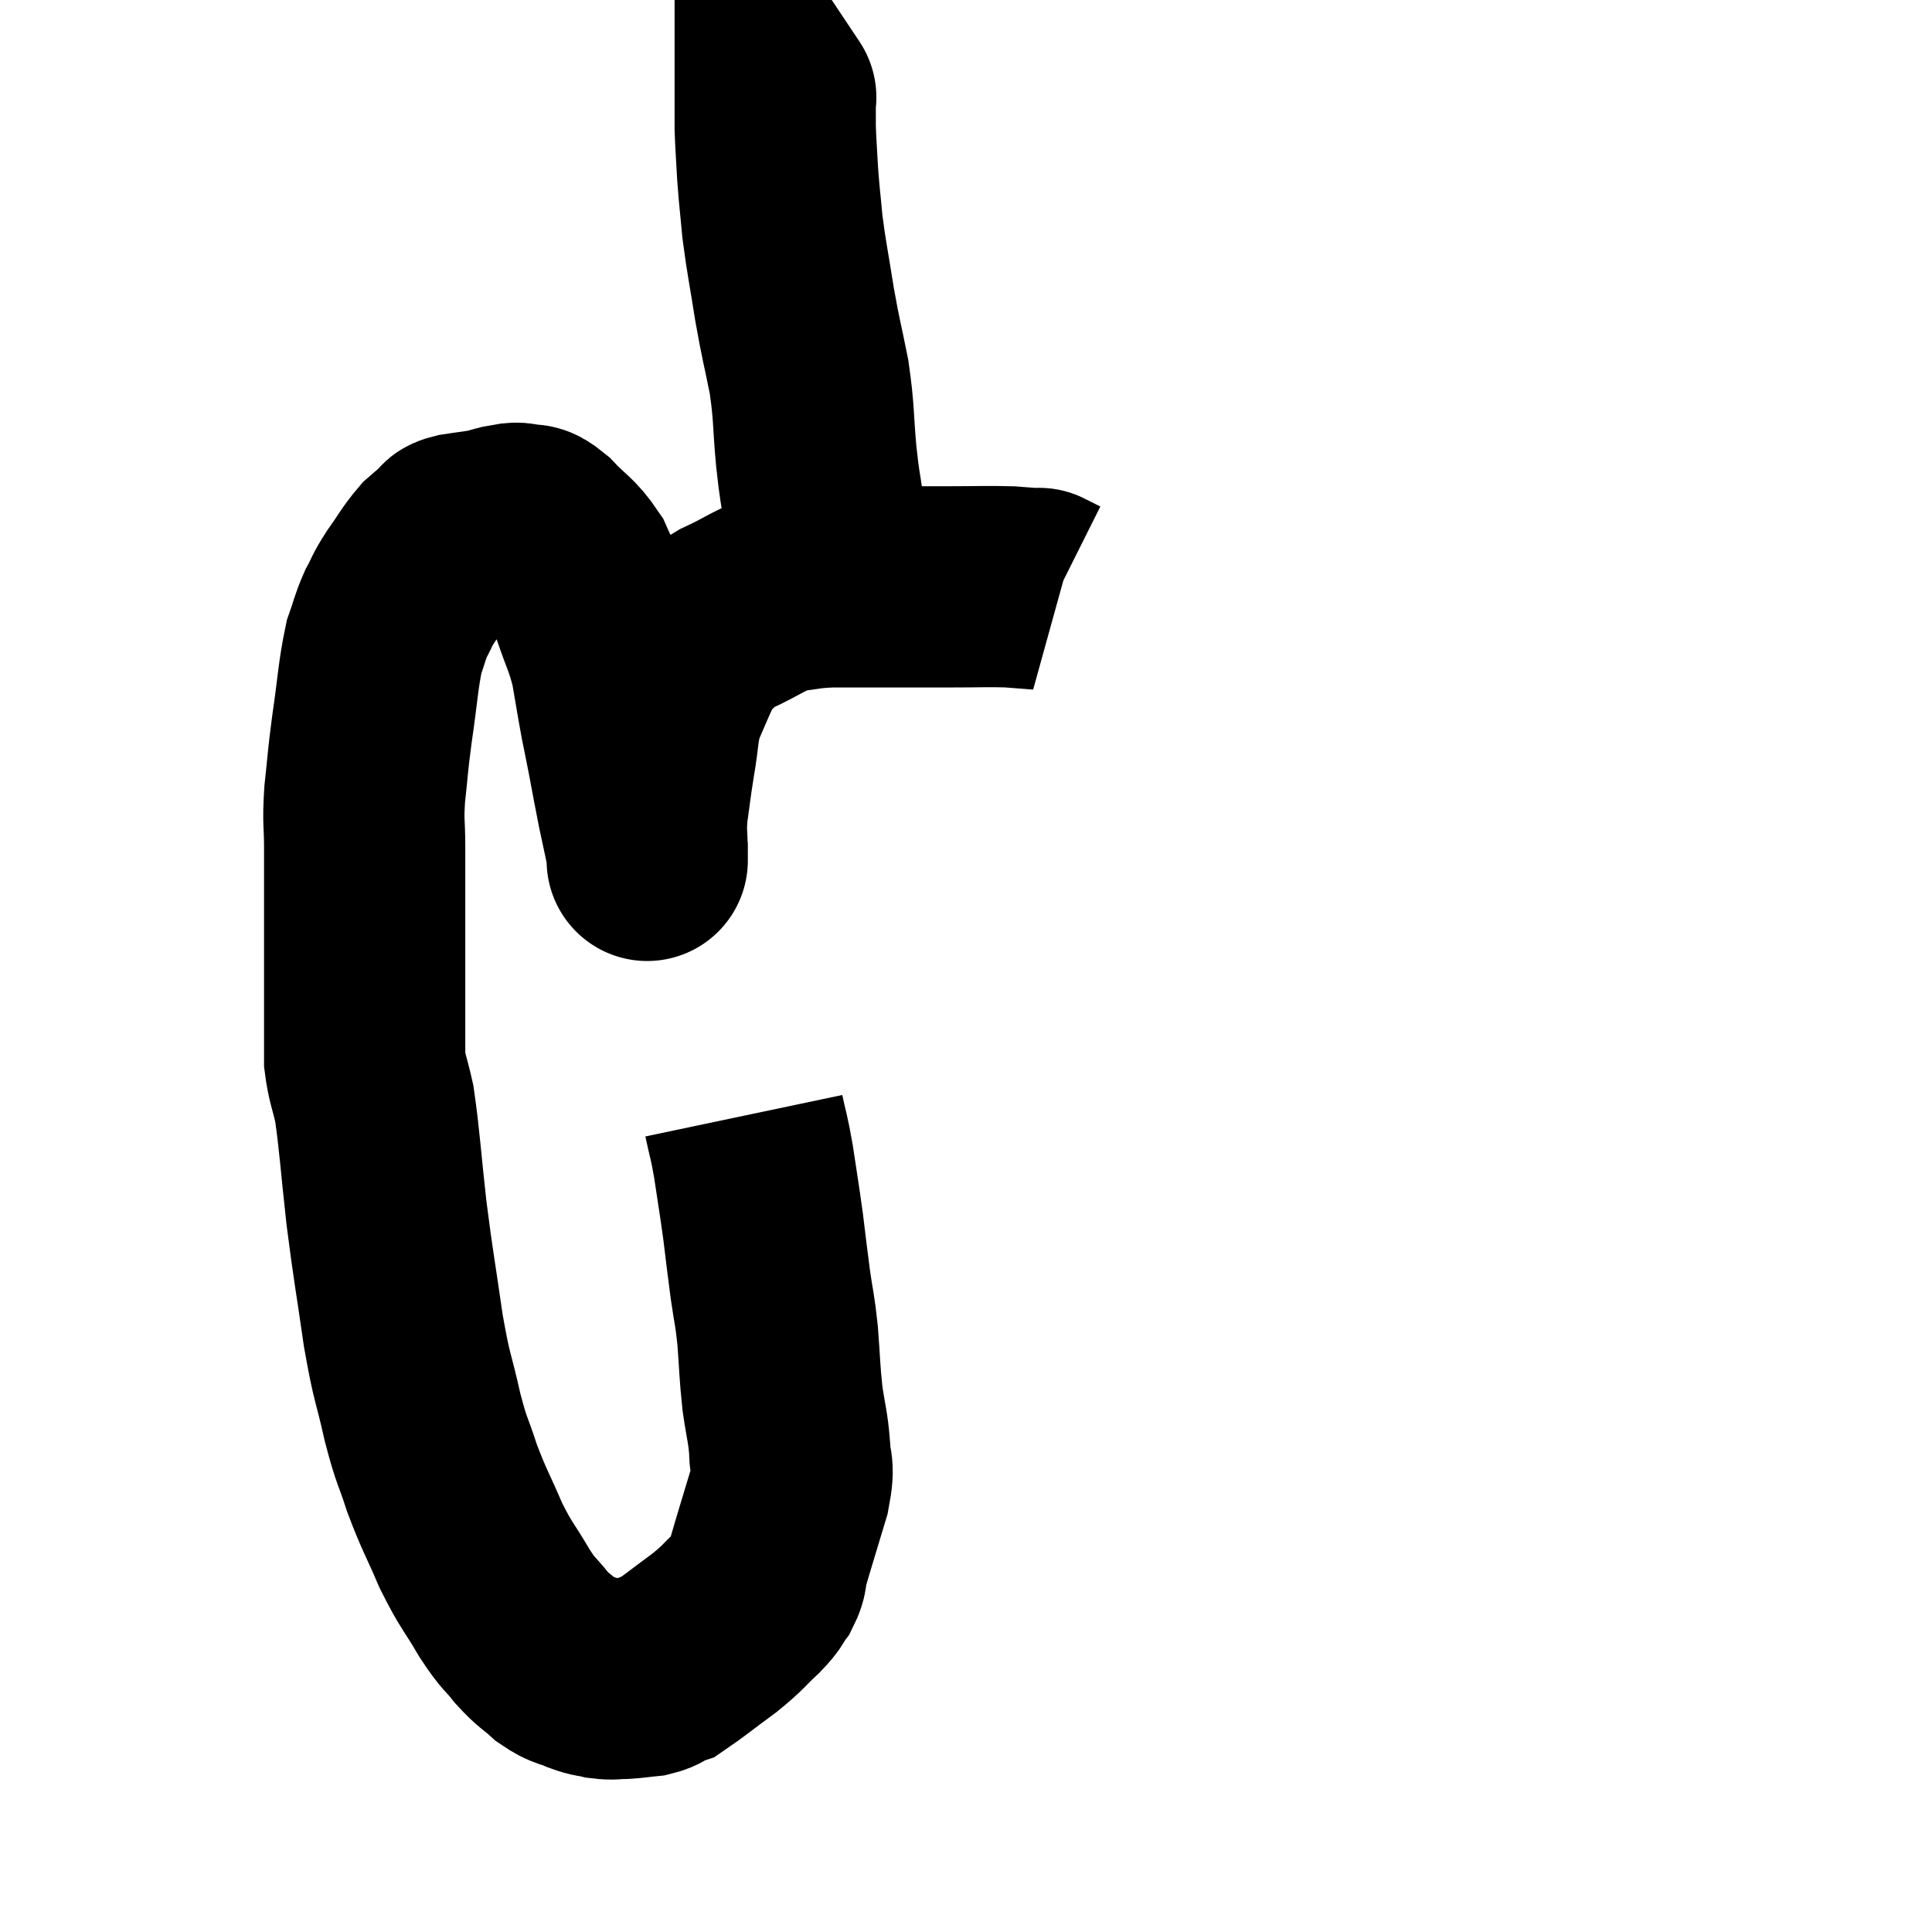 <svg width="48" height="48" viewBox="0 0 48 48" xmlns="http://www.w3.org/2000/svg"><path d="M 18.48 27.72 C 18.6 28.29, 18.6 28.17, 18.72 28.86 C 18.84 29.67, 18.855 29.715, 18.96 30.48 C 19.05 31.2, 19.05 31.245, 19.14 31.92 C 19.23 32.55, 19.245 32.475, 19.32 33.18 C 19.38 33.96, 19.365 34.035, 19.44 34.74 C 19.53 35.37, 19.575 35.43, 19.62 36 C 19.62 36.51, 19.755 36.315, 19.62 37.02 C 19.35 37.92, 19.245 38.25, 19.08 38.82 C 19.02 39.06, 19.08 39.06, 18.96 39.3 C 18.78 39.54, 18.9 39.465, 18.6 39.78 C 18.18 40.17, 18.255 40.155, 17.76 40.56 C 17.19 40.98, 16.95 41.175, 16.62 41.4 C 16.53 41.43, 16.575 41.4, 16.44 41.46 C 16.26 41.55, 16.32 41.58, 16.08 41.64 C 15.78 41.67, 15.75 41.685, 15.48 41.7 C 15.24 41.7, 15.24 41.73, 15 41.7 C 14.76 41.64, 14.805 41.685, 14.52 41.58 C 14.19 41.43, 14.19 41.505, 13.86 41.28 C 13.53 40.98, 13.53 41.04, 13.2 40.68 C 12.87 40.26, 12.915 40.41, 12.54 39.84 C 12.12 39.12, 12.09 39.18, 11.7 38.4 C 11.34 37.56, 11.28 37.515, 10.98 36.72 C 10.74 35.97, 10.74 36.135, 10.5 35.22 C 10.26 34.14, 10.245 34.335, 10.02 33.06 C 9.81 31.59, 9.78 31.53, 9.6 30.12 C 9.45 28.77, 9.435 28.365, 9.3 27.42 C 9.18 26.88, 9.12 26.805, 9.06 26.34 C 9.06 25.95, 9.06 26.07, 9.06 25.56 C 9.06 24.93, 9.06 25.14, 9.06 24.3 C 9.06 23.25, 9.06 23.01, 9.06 22.2 C 9.06 21.63, 9.06 21.675, 9.06 21.06 C 9.06 20.4, 9.015 20.475, 9.06 19.74 C 9.15 18.93, 9.12 19.035, 9.24 18.12 C 9.39 17.1, 9.39 16.8, 9.54 16.08 C 9.69 15.66, 9.675 15.615, 9.84 15.24 C 10.02 14.91, 9.96 14.955, 10.2 14.58 C 10.5 14.16, 10.545 14.04, 10.8 13.74 C 11.01 13.56, 11.07 13.5, 11.22 13.38 C 11.31 13.32, 11.16 13.32, 11.4 13.26 C 11.79 13.2, 11.865 13.2, 12.18 13.14 C 12.42 13.08, 12.465 13.05, 12.66 13.02 C 12.81 13.02, 12.765 12.975, 12.96 13.02 C 13.2 13.11, 13.11 12.93, 13.44 13.2 C 13.86 13.65, 13.965 13.635, 14.28 14.1 C 14.49 14.58, 14.475 14.46, 14.7 15.06 C 14.94 15.78, 15 15.795, 15.18 16.5 C 15.3 17.19, 15.315 17.31, 15.42 17.88 C 15.51 18.33, 15.495 18.24, 15.6 18.78 C 15.72 19.41, 15.72 19.44, 15.84 20.04 C 15.96 20.61, 16.02 20.865, 16.08 21.18 C 16.08 21.24, 16.08 21.27, 16.08 21.3 C 16.08 21.3, 16.08 21.315, 16.08 21.3 C 16.08 21.27, 16.08 21.525, 16.08 21.24 C 16.08 20.7, 16.035 20.745, 16.08 20.16 C 16.17 19.53, 16.155 19.56, 16.26 18.9 C 16.38 18.21, 16.335 18.105, 16.5 17.52 C 16.71 17.04, 16.755 16.92, 16.92 16.56 C 17.04 16.32, 16.875 16.38, 17.16 16.08 C 17.61 15.72, 17.475 15.705, 18.06 15.36 C 18.78 15.03, 18.855 14.895, 19.5 14.7 C 20.07 14.64, 19.98 14.61, 20.64 14.58 C 21.39 14.58, 21.39 14.58, 22.14 14.58 C 22.89 14.58, 22.905 14.58, 23.64 14.58 C 24.36 14.58, 24.525 14.565, 25.08 14.58 C 25.47 14.61, 25.665 14.625, 25.86 14.64 C 25.86 14.64, 25.77 14.595, 25.86 14.64 L 26.22 14.82" fill="none" stroke="black" stroke-width="5"></path><path d="M 20.46 14.52 C 20.46 13.59, 20.505 13.455, 20.46 12.66 C 20.37 12, 20.37 12.165, 20.28 11.34 C 20.19 10.35, 20.235 10.305, 20.1 9.36 C 19.92 8.46, 19.905 8.49, 19.74 7.56 C 19.59 6.6, 19.545 6.45, 19.44 5.64 C 19.38 4.98, 19.365 4.935, 19.32 4.32 C 19.29 3.75, 19.275 3.615, 19.26 3.18 C 19.26 2.88, 19.26 2.73, 19.26 2.58 C 19.26 2.58, 19.26 2.58, 19.26 2.58 C 19.26 2.58, 19.26 2.58, 19.26 2.58 C 19.26 2.58, 19.26 2.58, 19.26 2.58 C 19.26 2.58, 19.26 2.58, 19.26 2.58 C 19.26 2.58, 19.26 2.58, 19.26 2.58 C 19.26 2.58, 19.26 2.58, 19.26 2.58 C 19.26 2.58, 19.26 2.625, 19.26 2.58 C 19.26 2.49, 19.26 2.445, 19.26 2.4 C 19.26 2.4, 19.26 2.4, 19.26 2.4 C 19.26 2.4, 19.26 2.4, 19.26 2.4 C 19.26 2.4, 19.29 2.445, 19.26 2.4 L 19.14 2.22" fill="none" stroke="black" stroke-width="5"></path></svg>